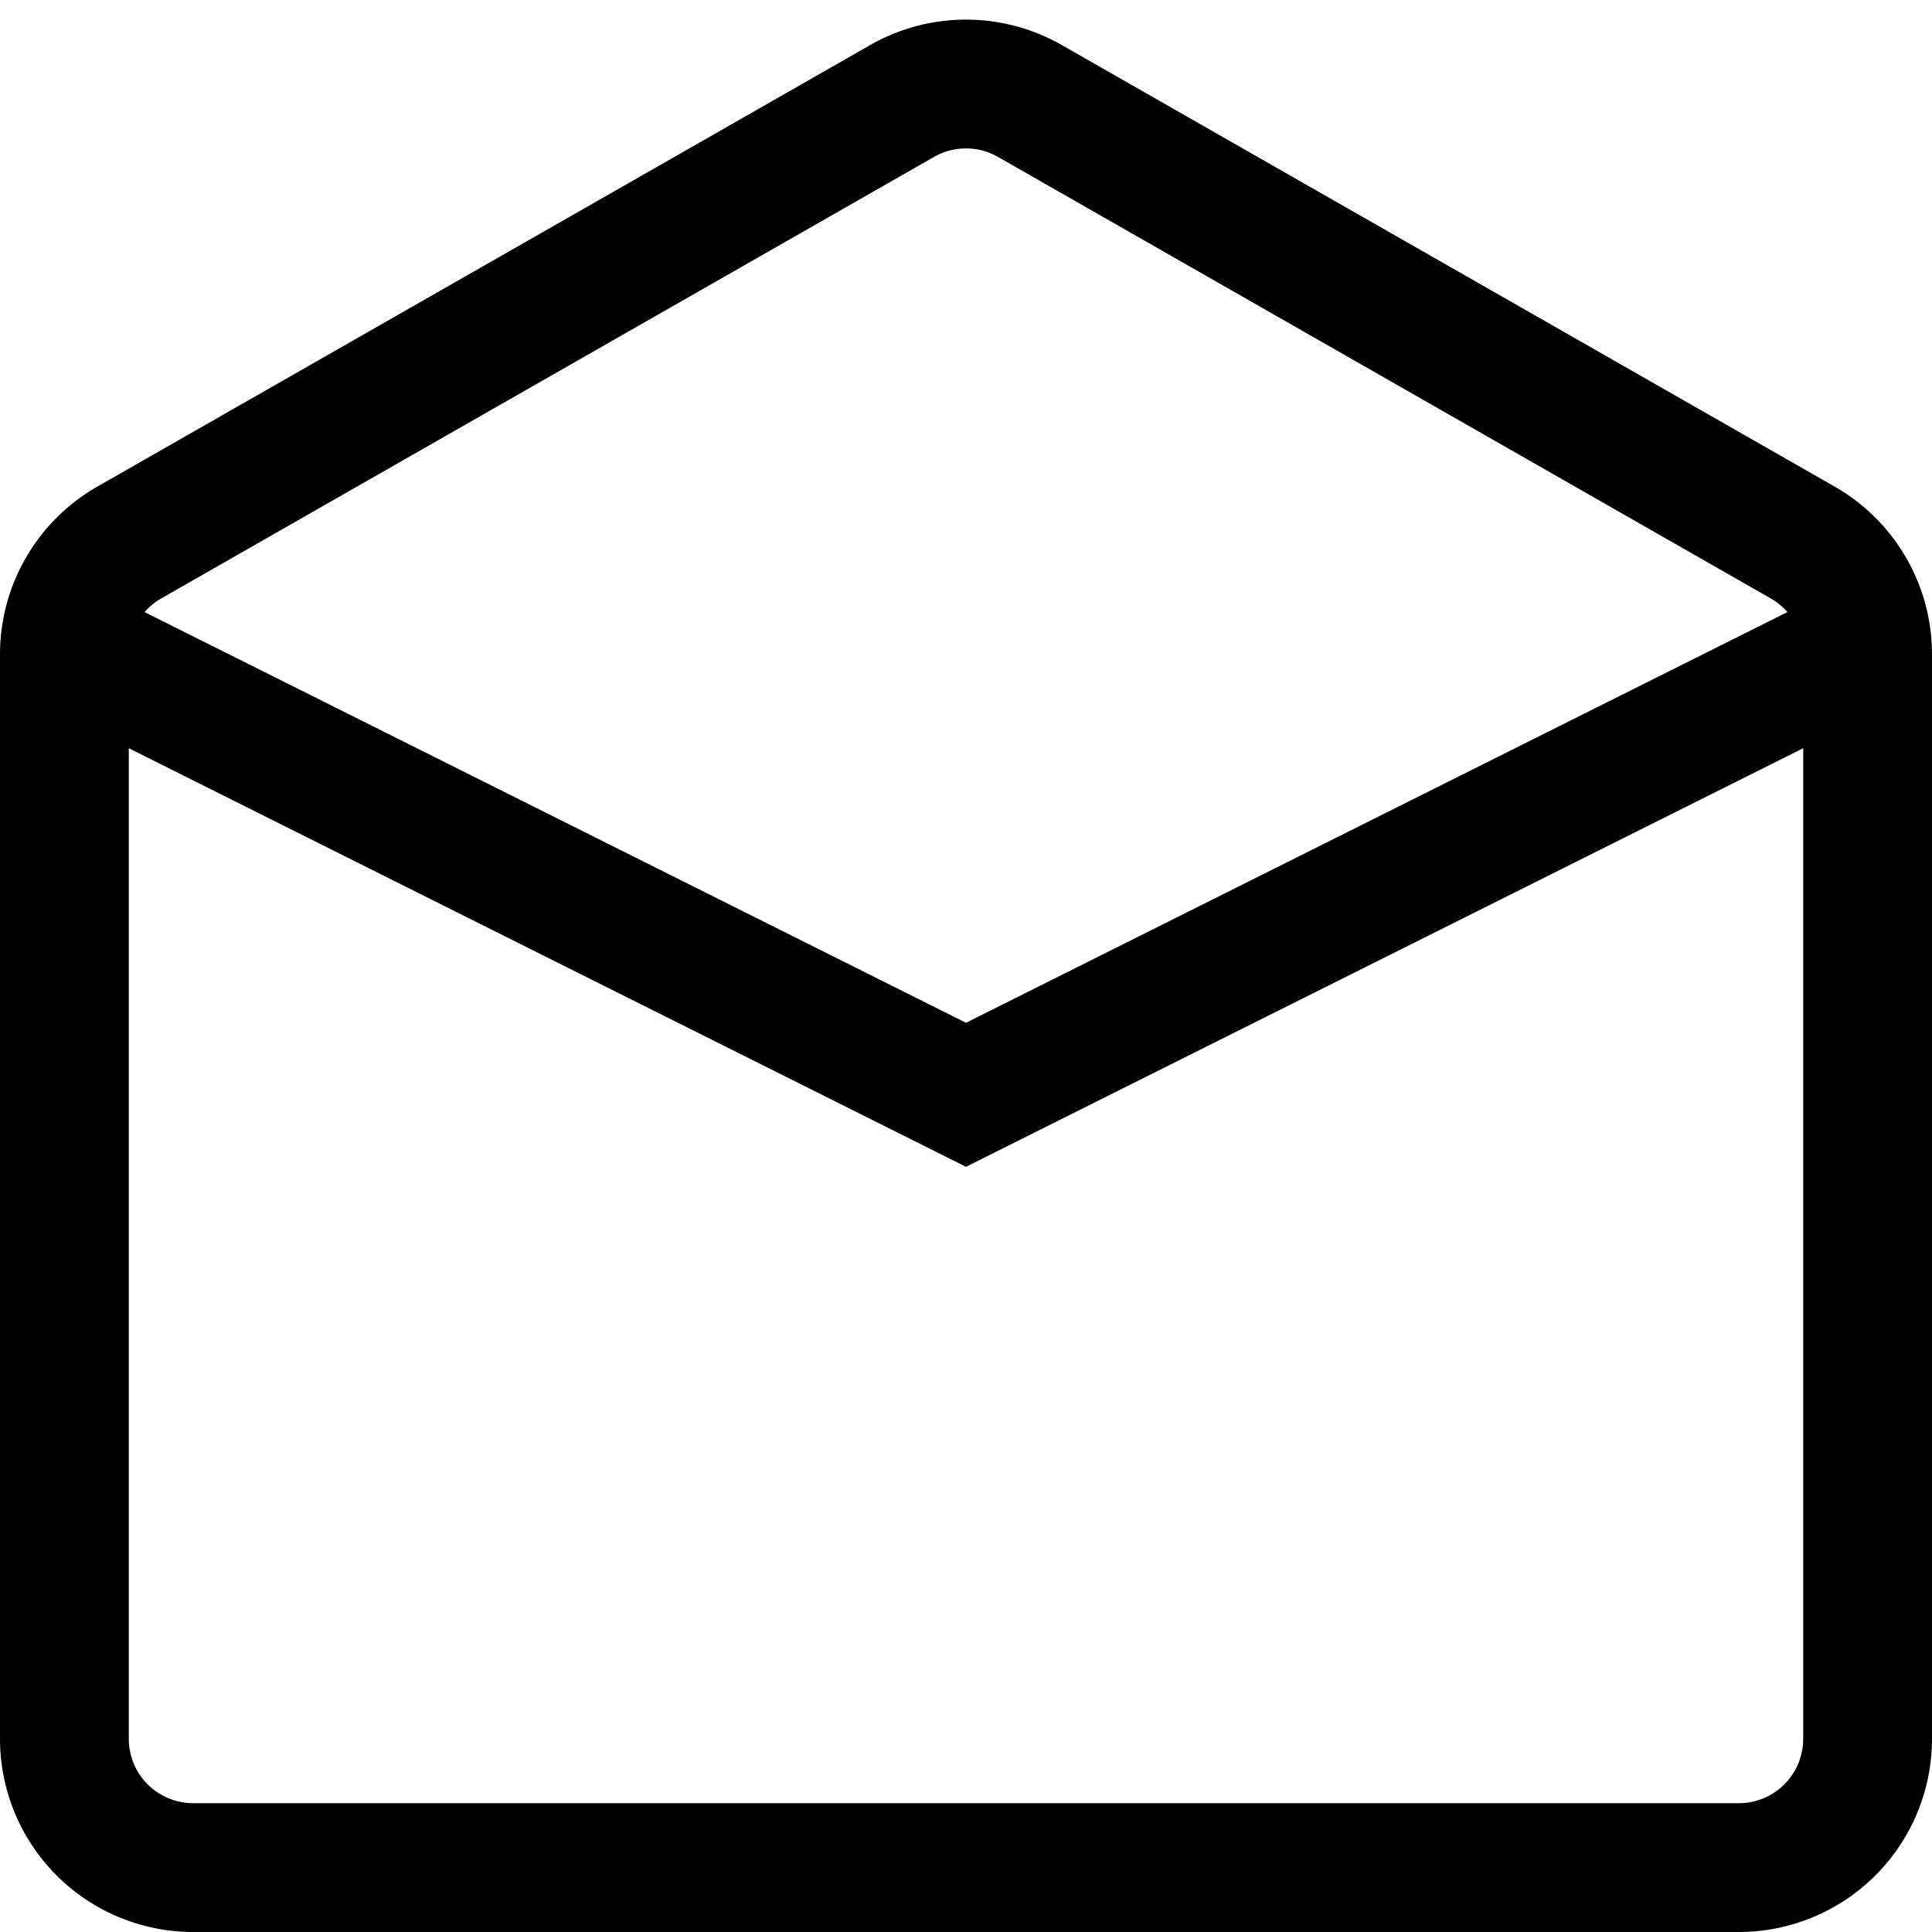 <svg xmlns="http://www.w3.org/2000/svg" width="3em" height="3em" viewBox="0 0 15 15"><path fill="none" stroke="currentColor" d="m.5 5l7 3.5l7-3.5m0 .08v8.42a1 1 0 0 1-1 1h-12a1 1 0 0 1-1-1V5.08a1 1 0 0 1 .504-.868l6-3.428a1 1 0 0 1 .992 0l6 3.428a1 1 0 0 1 .504.868Z"/></svg>
